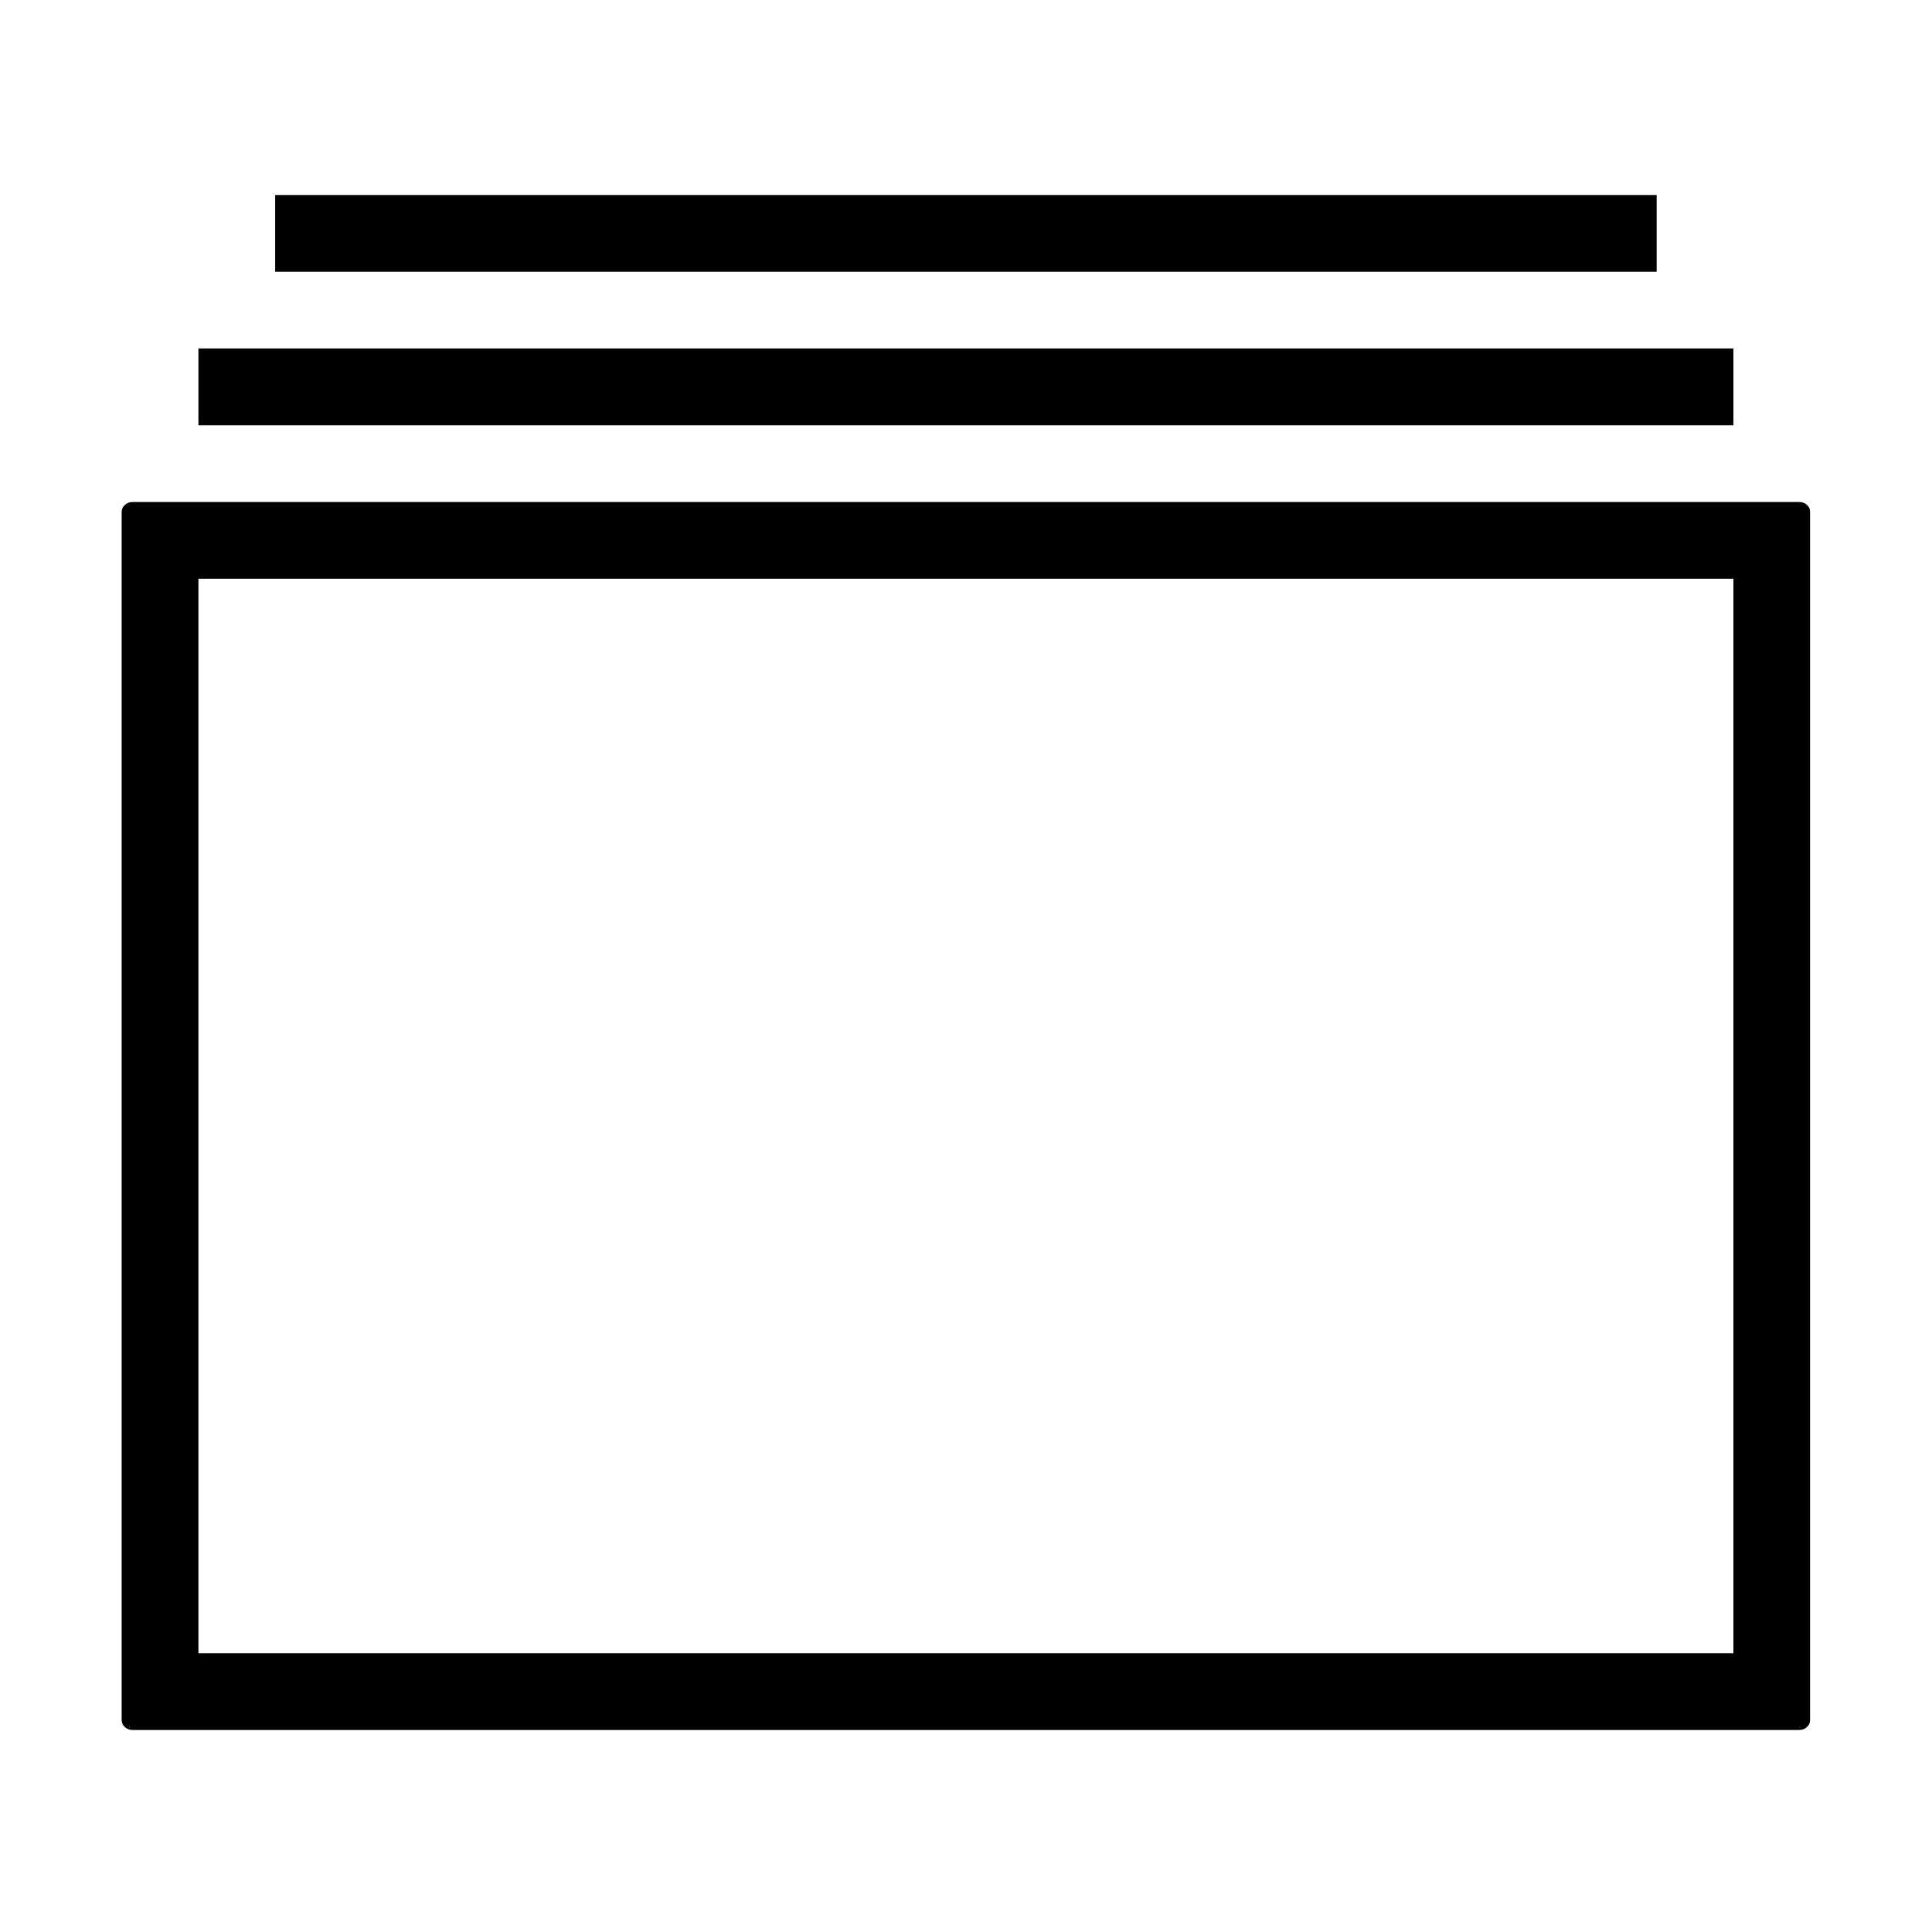 <?xml version="1.0" standalone="no"?><!DOCTYPE svg PUBLIC "-//W3C//DTD SVG 1.1//EN" "http://www.w3.org/Graphics/SVG/1.1/DTD/svg11.dtd"><svg t="1639968033593" class="icon" viewBox="0 0 1024 1024" version="1.1" xmlns="http://www.w3.org/2000/svg" p-id="9109" xmlns:xlink="http://www.w3.org/1999/xlink" width="200" height="200"><defs><style type="text/css"></style></defs><path d="M145.849 103.354h732.215v40.679H145.849zM105.169 184.714h813.576v40.675H105.169zM64.49 271.318v640.367c0 2.886 2.564 5.244 5.695 5.244h883.503c3.173 0 5.695-2.359 5.695-5.244V271.318c0.043-2.89-2.521-5.249-5.695-5.249H70.184c-3.13-0.001-5.695 2.358-5.695 5.249z m40.679 35.431h813.576v569.501H105.169V306.749z m0 0" p-id="9110"></path></svg>